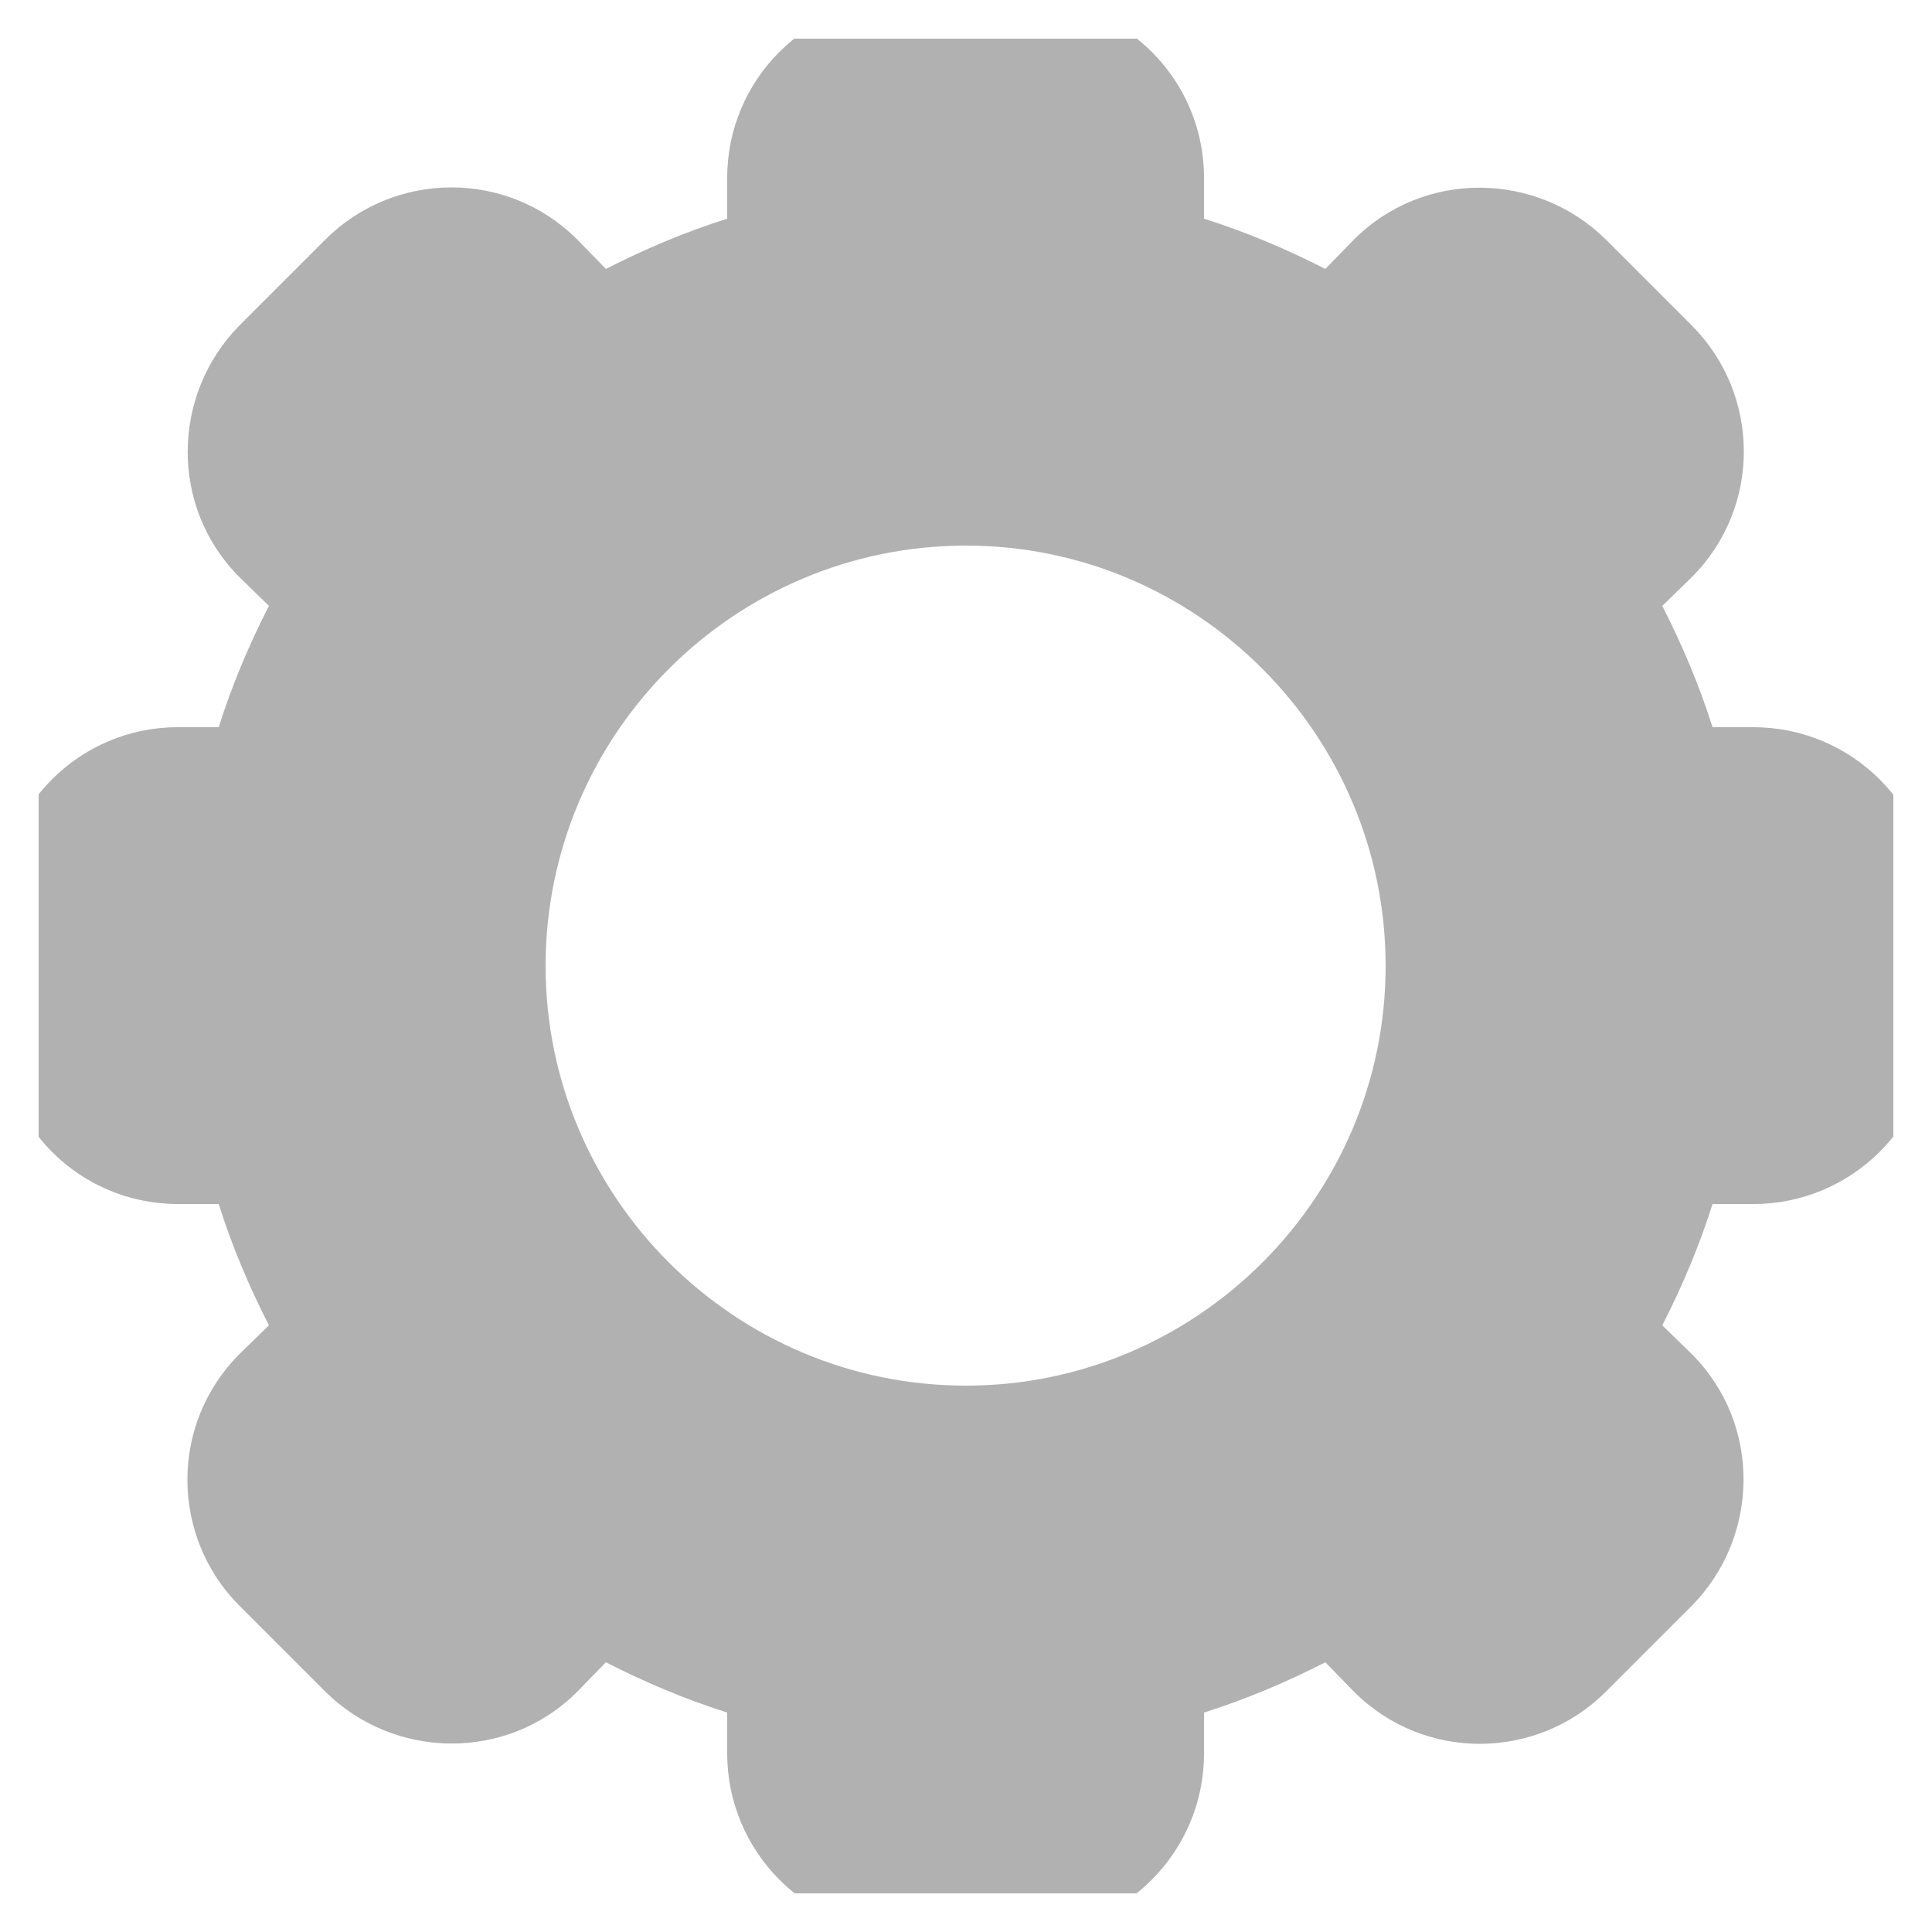 <svg width="25" height="25" viewBox="0 0 25 25" fill="none" xmlns="http://www.w3.org/2000/svg" xmlns:xlink="http://www.w3.org/1999/xlink">
	<desc>
			Created with Pixso.
	</desc>
	<defs>
		<clipPath id="clip104_86">
			<rect id="settings solid 1" rx="0" width="24" height="24" transform="translate(0.5 0.5)" fill="white" fill-opacity="0"/>
		</clipPath>
	</defs>
	<rect id="settings solid 1" rx="0" width="24" height="24" transform="translate(0.5 0.5)" fill="#C5C5CF" fill-opacity="0"/>
	<g clip-path="url(#clip104_86)">
		<path id="Vector" d="M22.69 9.41L22.16 9.41C21.99 8.87 21.77 8.35 21.51 7.84L21.89 7.47C22.8 6.56 22.78 5.1 21.89 4.21L20.78 3.1C19.89 2.22 18.43 2.19 17.52 3.1L17.15 3.48C16.64 3.22 16.12 3 15.58 2.83L15.58 2.3C15.58 1.03 14.55 0 13.28 0L11.71 0C10.44 0 9.41 1.03 9.41 2.3L9.41 2.83C8.87 3 8.35 3.22 7.84 3.48L7.47 3.1C6.56 2.19 5.1 2.21 4.21 3.1L3.1 4.21C2.22 5.1 2.19 6.56 3.1 7.47L3.48 7.84C3.22 8.35 3 8.87 2.83 9.41L2.3 9.41C1.03 9.41 0 10.44 0 11.71L0 13.28C0 14.55 1.03 15.58 2.3 15.58L2.83 15.58C3 16.12 3.22 16.64 3.48 17.15L3.1 17.52C2.19 18.43 2.21 19.89 3.1 20.78L4.21 21.89C5.1 22.77 6.56 22.8 7.47 21.89L7.84 21.51C8.35 21.77 8.87 21.99 9.41 22.16L9.41 22.69C9.41 23.96 10.44 25 11.71 25L13.28 25C14.55 25 15.58 23.96 15.58 22.69L15.58 22.16C16.12 21.99 16.64 21.77 17.15 21.51L17.52 21.89C18.43 22.8 19.89 22.78 20.78 21.89L21.89 20.78C22.77 19.89 22.8 18.43 21.89 17.52L21.51 17.15C21.77 16.64 21.99 16.12 22.16 15.58L22.69 15.58C23.96 15.58 25 14.55 25 13.28L25 11.71C25 10.44 23.96 9.41 22.69 9.41ZM12.5 17.93C9.5 17.93 7.06 15.49 7.06 12.5C7.06 9.5 9.5 7.06 12.5 7.06C15.49 7.06 17.93 9.5 17.93 12.5C17.93 15.49 15.49 17.93 12.5 17.93Z" fill="#B1B1B1" fill-opacity="1" fill-rule="nonzero"/>
	</g>
</svg>
